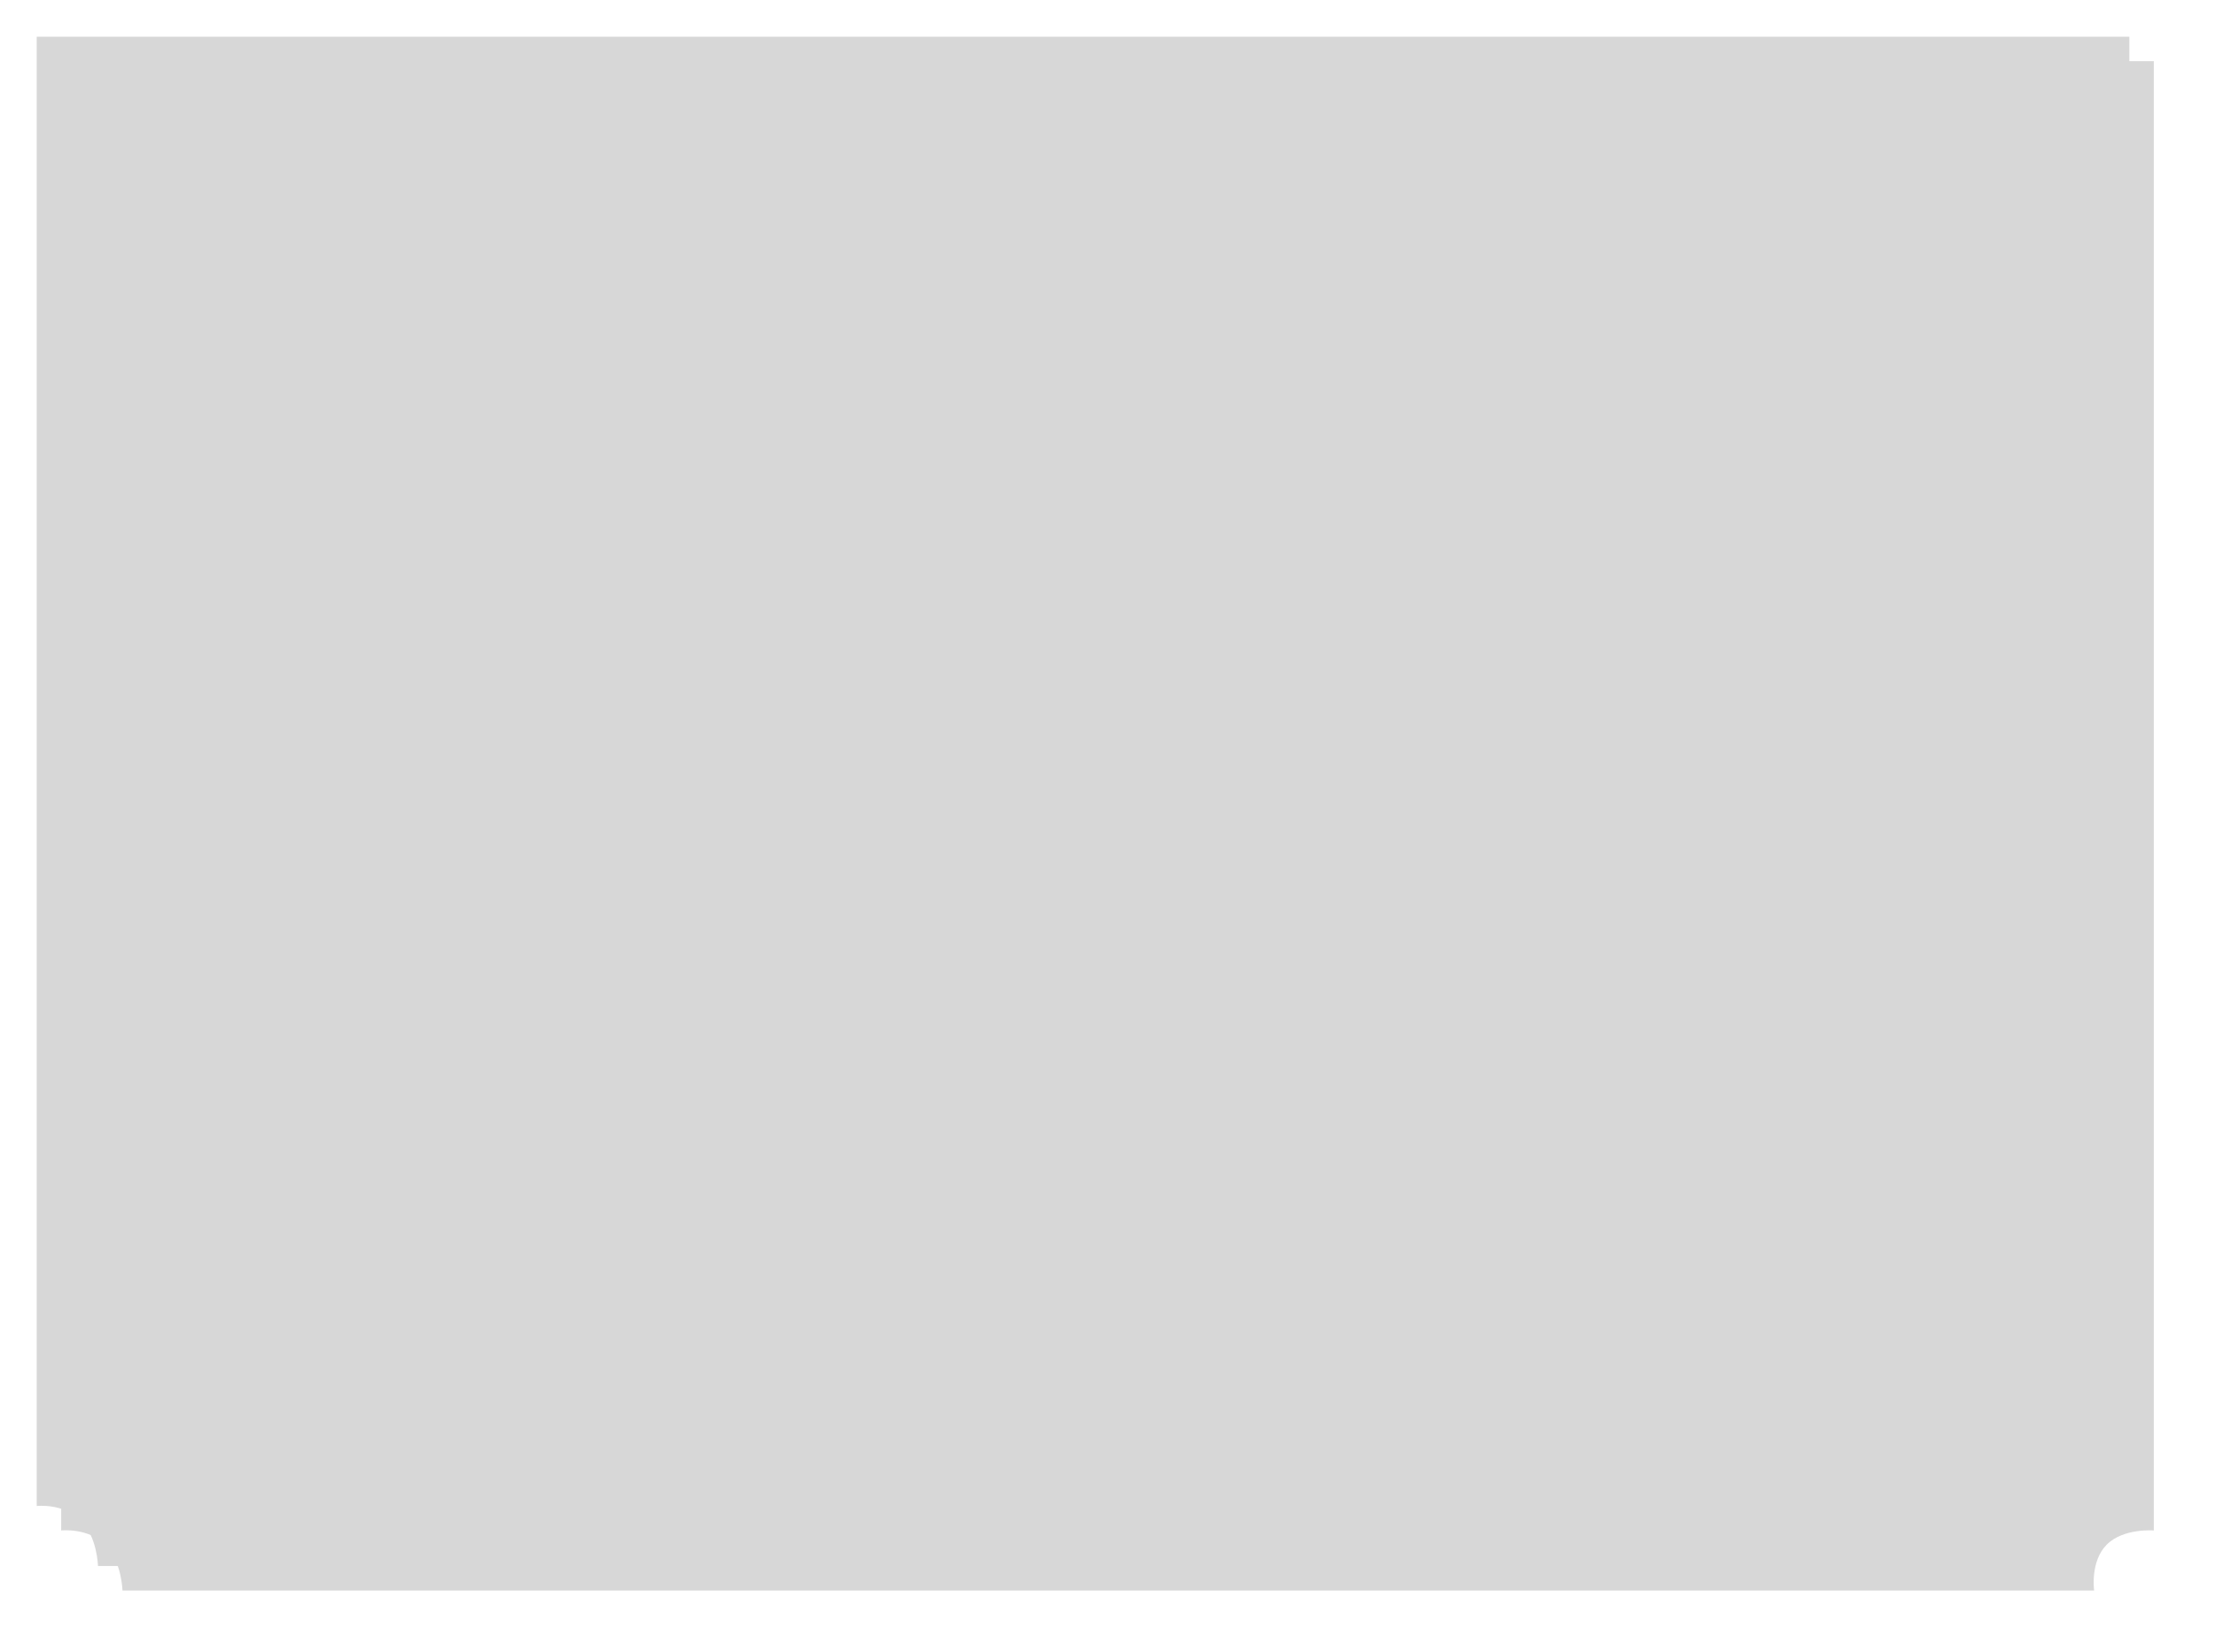 ﻿<?xml version="1.0" encoding="utf-8"?>
<svg version="1.1" xmlns:xlink="http://www.w3.org/1999/xlink" width="181px" height="135px" xmlns="http://www.w3.org/2000/svg">
  <defs>
    <filter x="27px" y="492px" width="181px" height="135px" filterUnits="userSpaceOnUse" id="filter71">
      <feOffset dx="2" dy="2" in="SourceAlpha" result="shadowOffsetInner" />
      <feGaussianBlur stdDeviation="2.5" in="shadowOffsetInner" result="shadowGaussian" />
      <feComposite in2="shadowGaussian" operator="atop" in="SourceAlpha" result="shadowComposite" />
      <feColorMatrix type="matrix" values="0 0 0 0 0.333  0 0 0 0 0.333  0 0 0 0 0.333  0 0 0 0.192 0  " in="shadowComposite" />
    </filter>
    <g id="widget72">
      <path d="M 3.595 121.255  C 2.193 119.845  0 120.093  0 120.093  L 0 0  L 171 0  L 171 120.093  C 171 120.093  168.515 119.881  167.149 121.255  C 165.783 122.629  166.122 125  166.122 125  L 5.007 125  C 5.007 125  4.961 122.629  3.595 121.255  Z " fill-rule="nonzero" fill="#d7d7d7" stroke="none" transform="matrix(1 0 0 1 30 495 )" />
    </g>
  </defs>
  <g transform="matrix(1 0 0 1 -27 -492 )">
    <use xlink:href="#widget72" filter="url(#filter71)" />
    <use xlink:href="#widget72" />
  </g>
</svg>